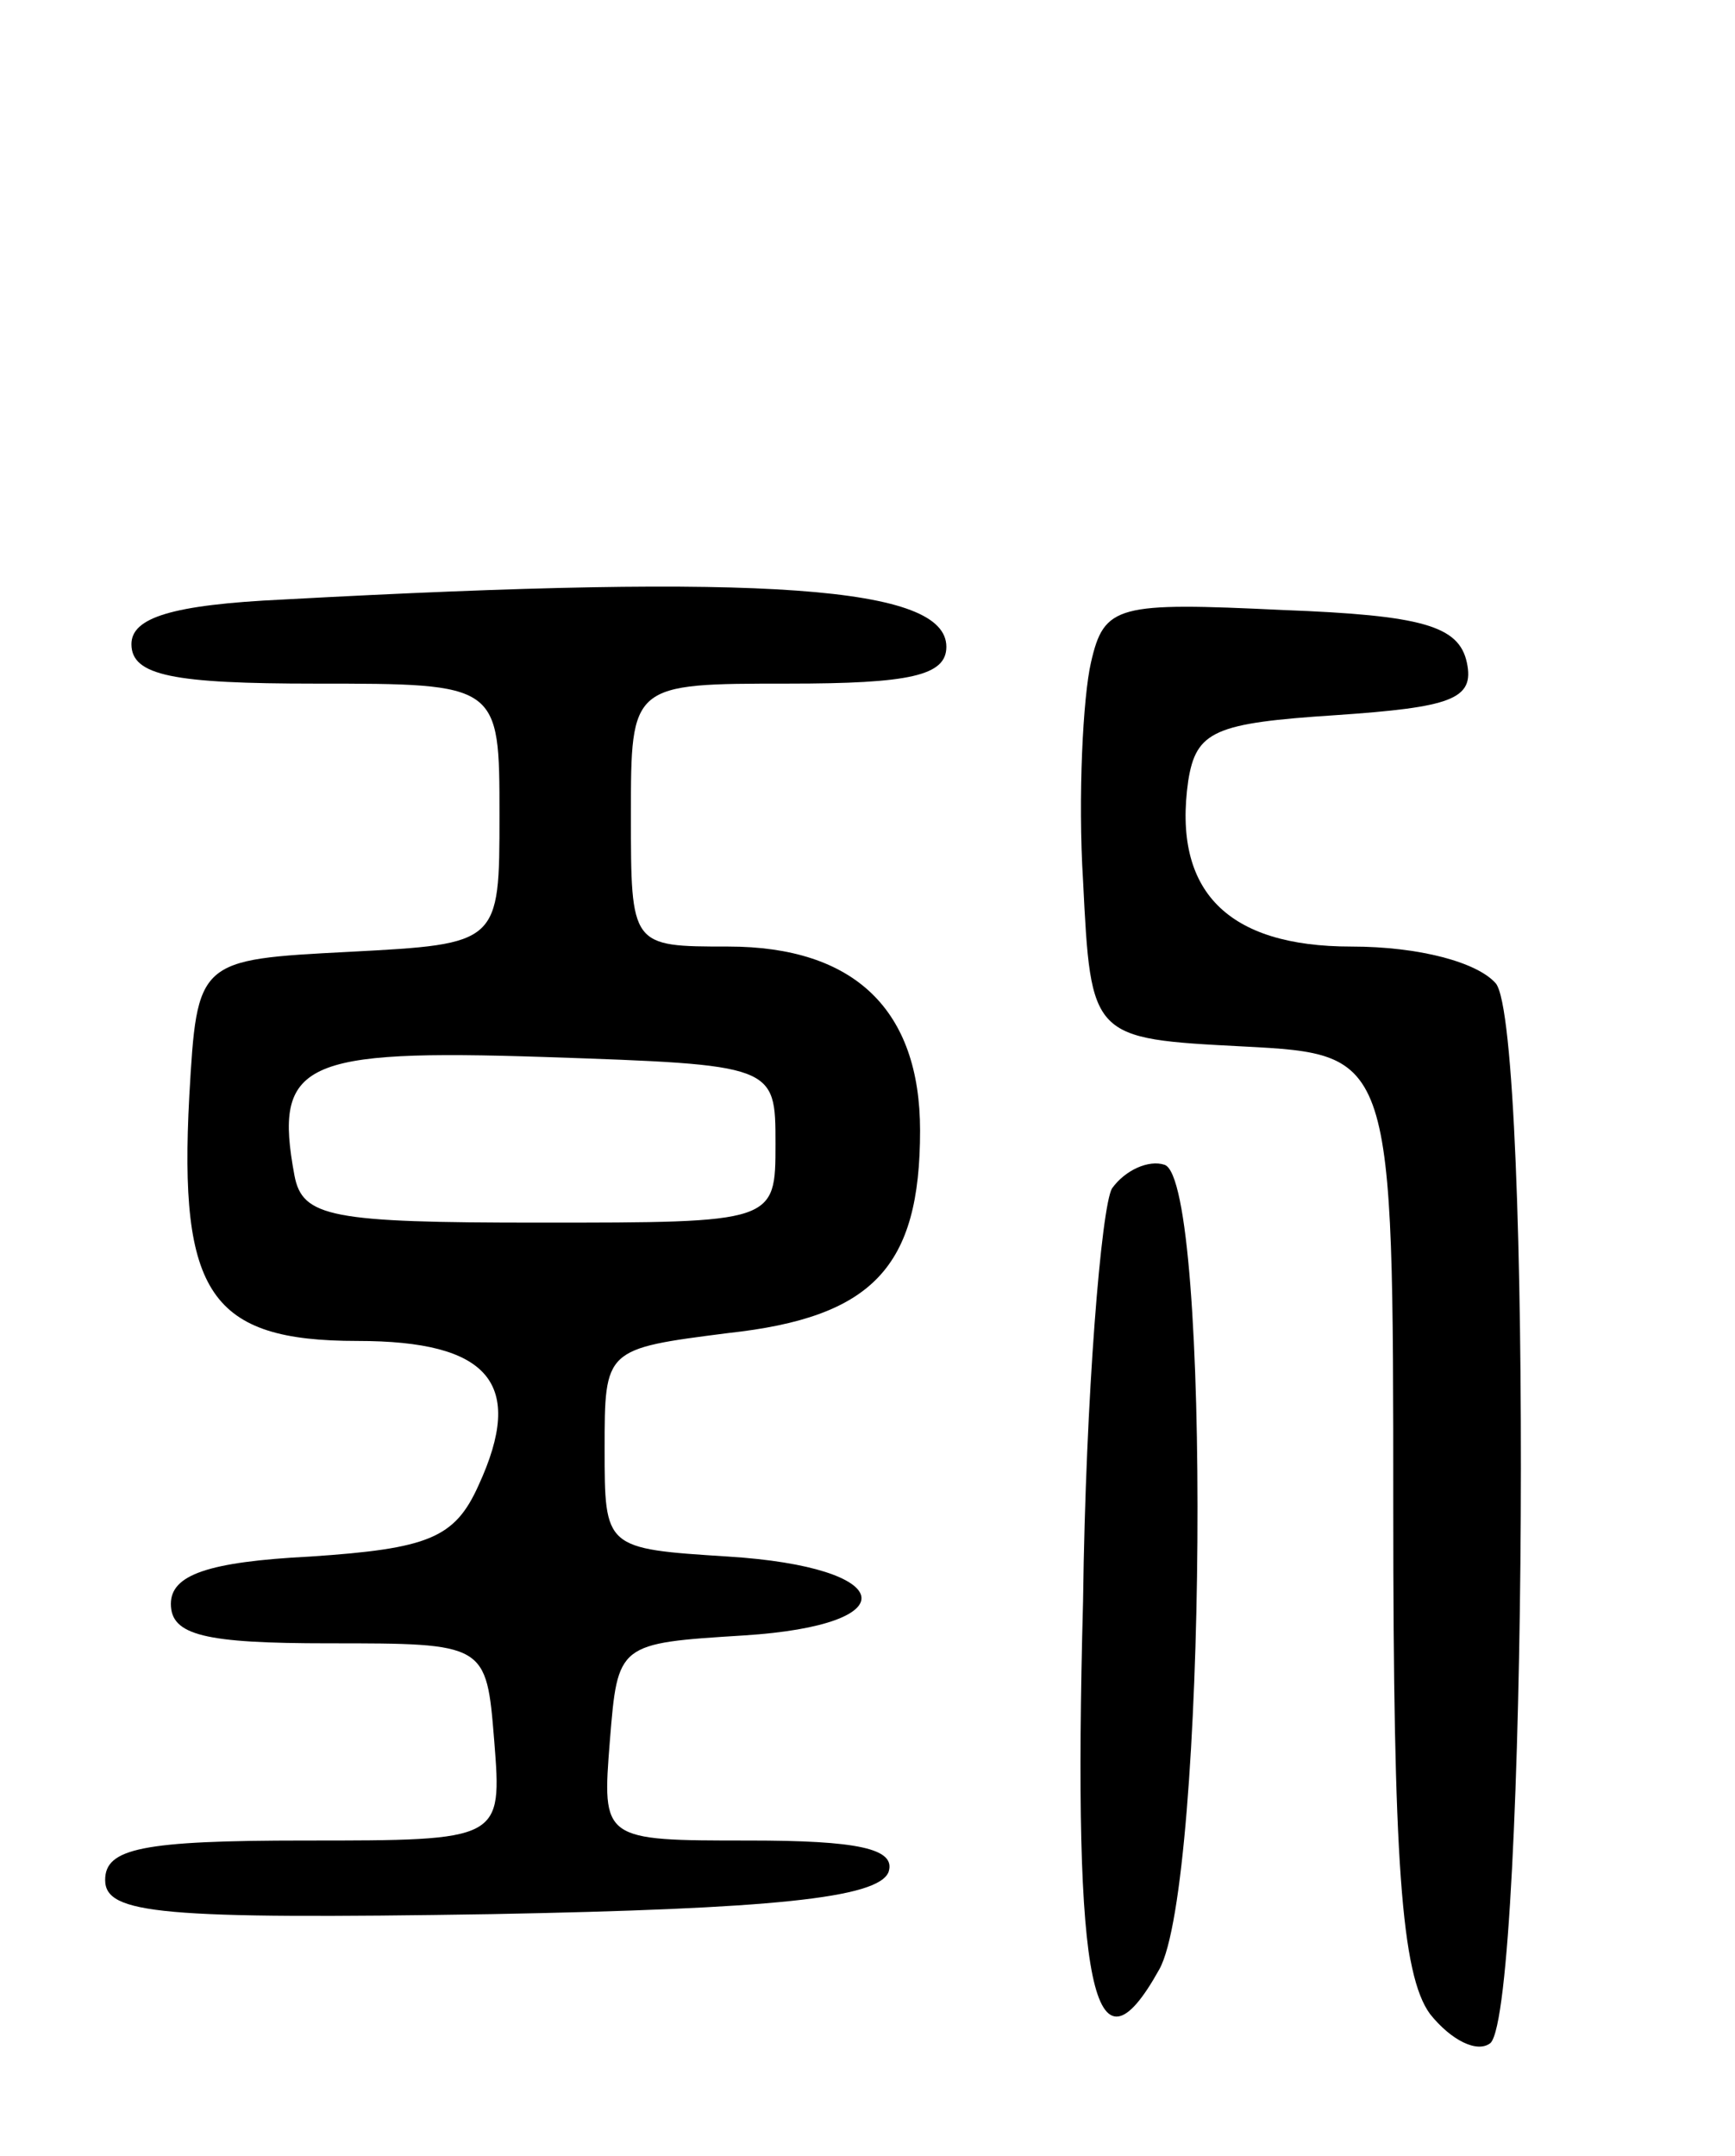 <svg version="1.0" xmlns="http://www.w3.org/2000/svg"
 width="66pt" height="82pt" viewBox="0 0 66 82"
 preserveAspectRatio="xMidYMid meet">
<g transform="translate(0,82) scale(0.1,-0.1)"
fill="#000000" stroke="none">
<path d="M108 592 c-43 -2 -58 -7 -58 -17 0 -12 16 -15 70 -15 70 0 70 0 70
-50 0 -49 0 -49 -57 -52 -58 -3 -58 -3 -61 -55 -4 -75 8 -93 64 -93 50 0 64
-16 46 -55 -9 -20 -19 -24 -64 -27 -39 -2 -53 -7 -53 -18 0 -12 13 -15 60 -15
60 0 60 0 63 -37 3 -38 3 -38 -72 -38 -62 0 -76 -3 -76 -15 0 -13 21 -15 147
-13 106 2 147 6 151 16 3 9 -12 12 -53 12 -56 0 -56 0 -53 38 3 37 3 37 51 40
63 4 58 26 -6 30 -47 3 -47 3 -47 41 0 38 0 38 47 44 55 6 73 25 73 77 0 46
-25 70 -73 70 -37 0 -37 0 -37 50 0 50 0 50 60 50 46 0 60 3 60 14 0 23 -68
28 -252 18z m187 -207 c0 -30 0 -30 -90 -30 -79 0 -90 2 -93 18 -8 43 3 48 95
45 88 -3 88 -3 88 -33z"/>
<path d="M415 568 c-3 -13 -5 -51 -3 -83 3 -60 3 -60 61 -63 57 -3 57 -3 57
-176 0 -133 3 -177 14 -192 8 -10 18 -15 23 -11 14 14 16 386 2 403 -7 8 -29
14 -55 14 -47 0 -68 21 -62 63 3 19 10 22 56 25 44 3 53 6 50 20 -3 14 -17 18
-70 20 -63 3 -68 2 -73 -20z"/>
<path d="M423 368 c-4 -7 -10 -78 -11 -157 -4 -148 4 -185 29 -140 18 32 20
300 2 306 -6 2 -15 -2 -20 -9z"/>
</g>
</svg>
